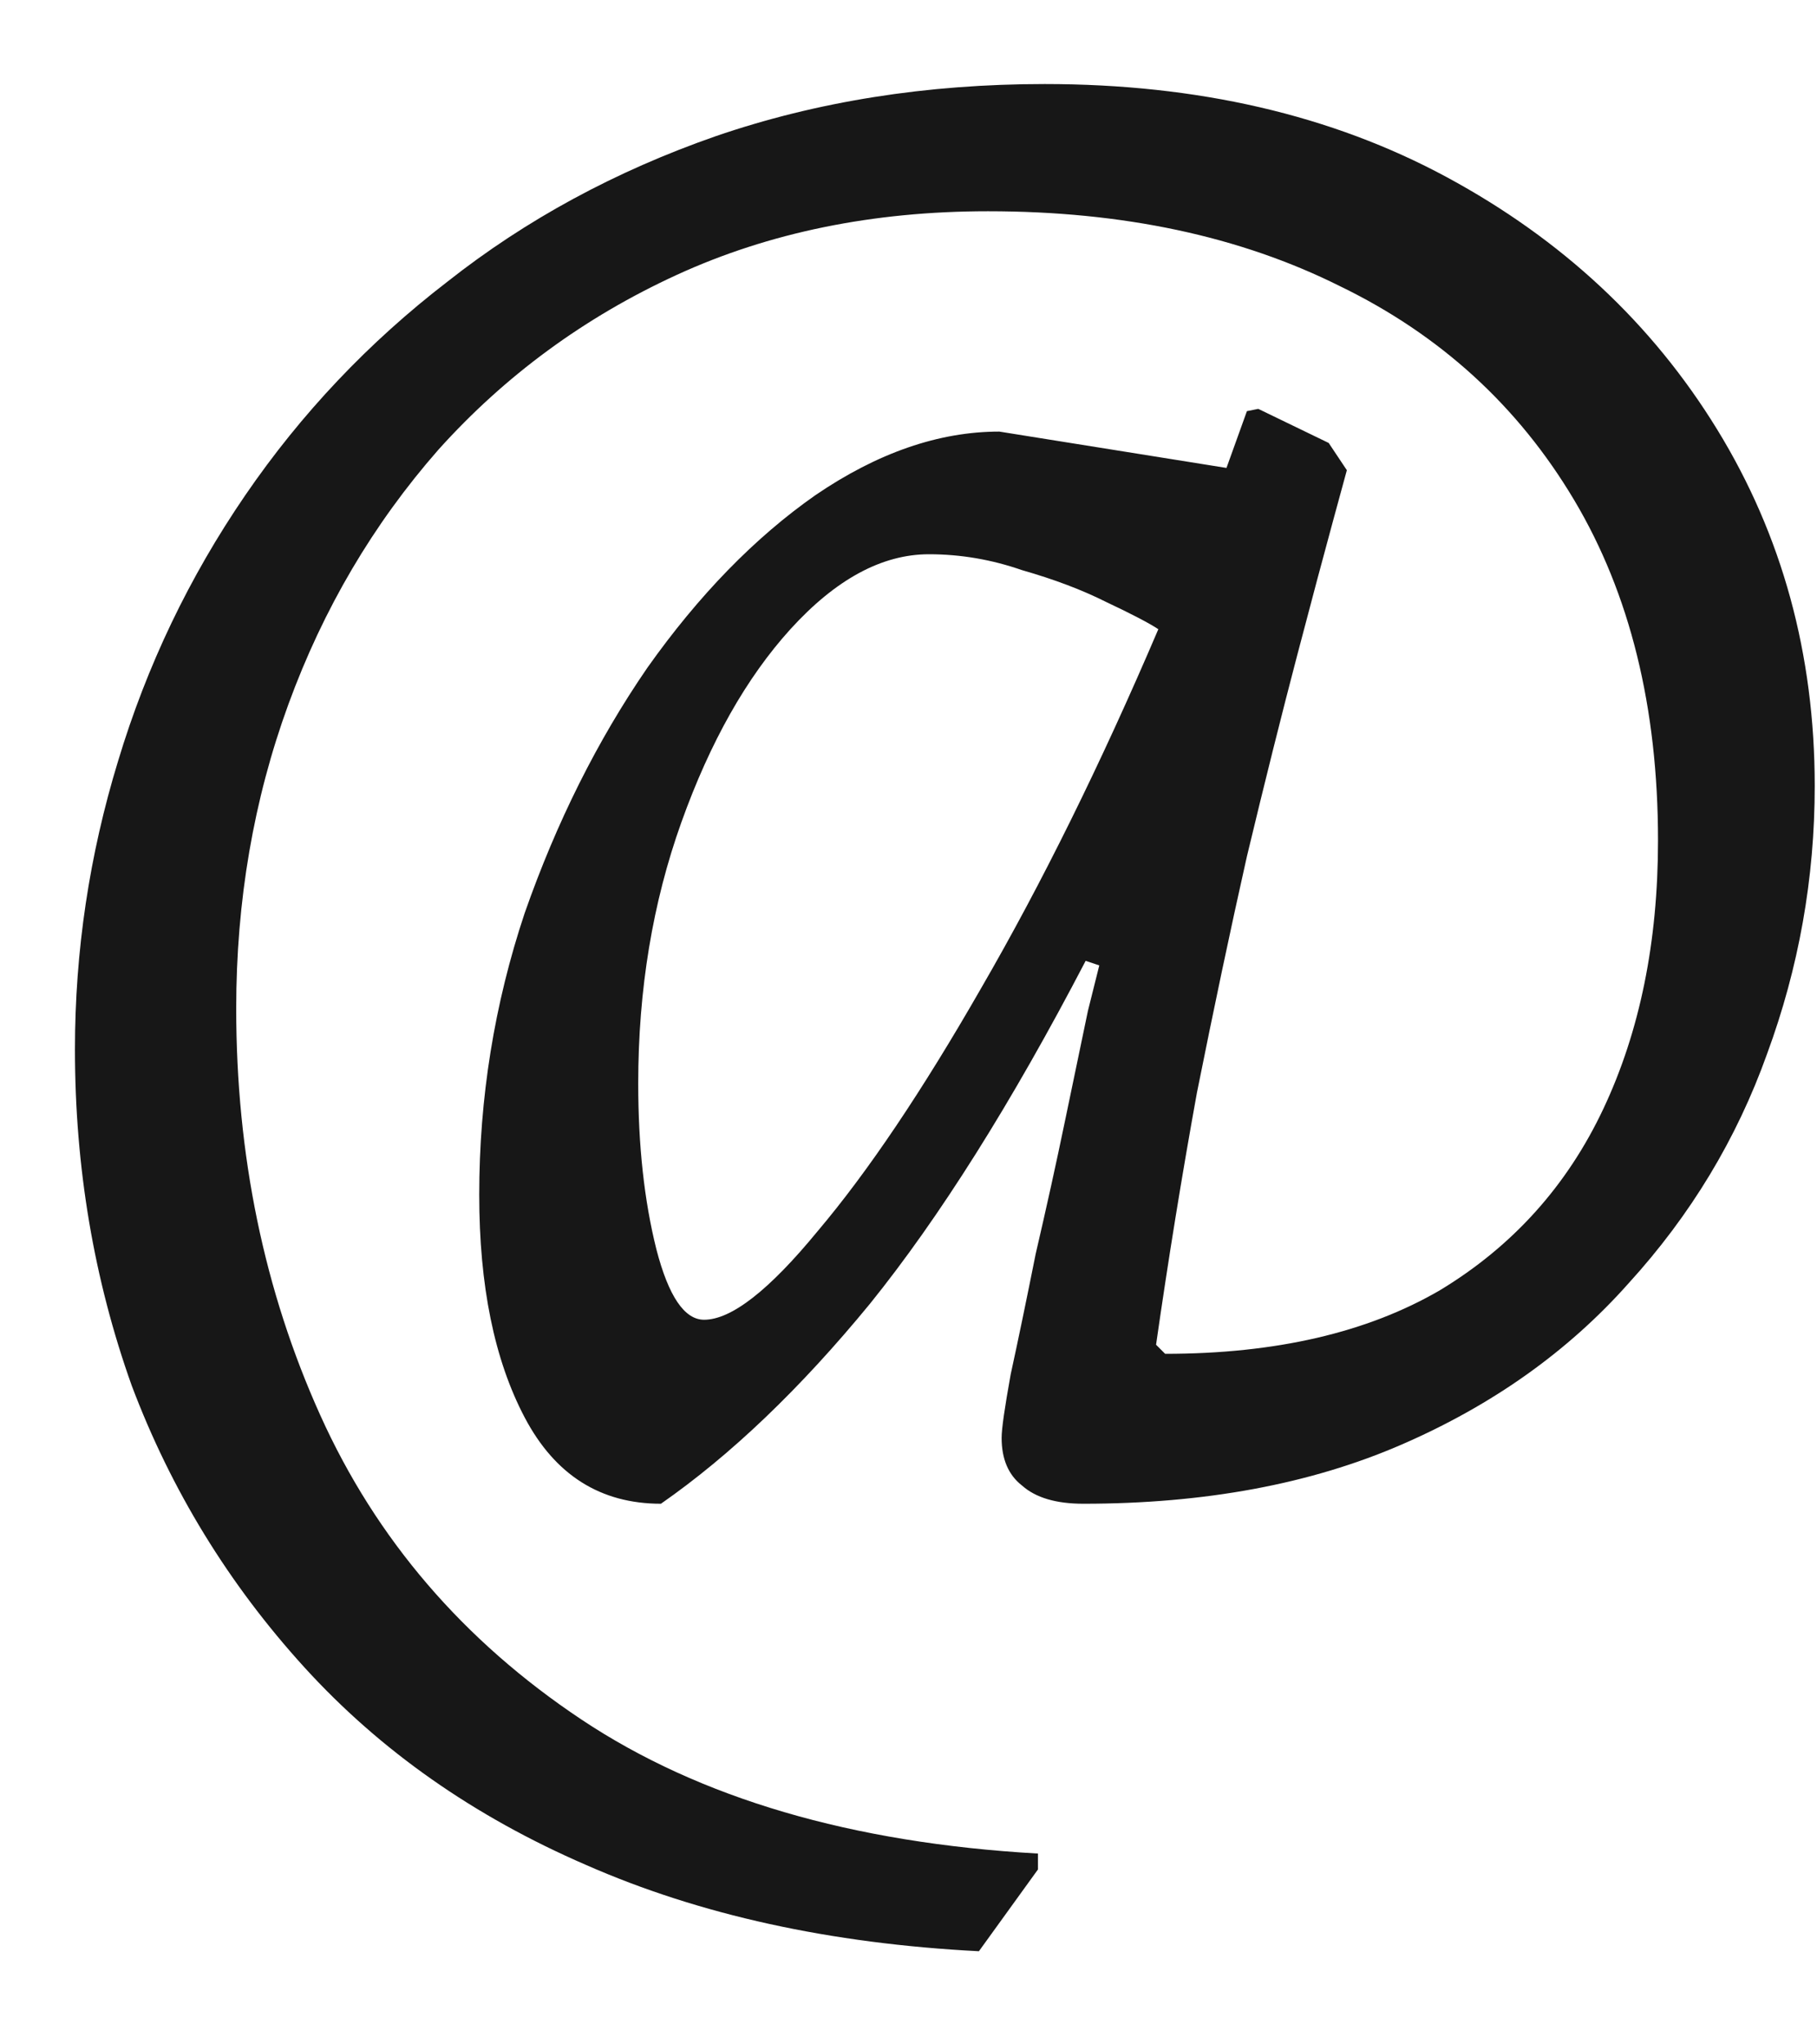 <svg width="16" height="18" viewBox="0 0 16 18" fill="none" xmlns="http://www.w3.org/2000/svg">
<path d="M8.62 17.18C7.313 17.113 6.16 16.86 5.16 16.42C4.173 15.993 3.347 15.413 2.68 14.68C2.013 13.947 1.507 13.12 1.16 12.2C0.827 11.267 0.66 10.28 0.66 9.24C0.66 8.373 0.787 7.527 1.04 6.7C1.293 5.86 1.667 5.08 2.16 4.36C2.653 3.64 3.247 3.013 3.94 2.48C4.633 1.933 5.42 1.507 6.3 1.2C7.193 0.893 8.16 0.74 9.2 0.74C10.547 0.74 11.727 1.013 12.74 1.56C13.753 2.107 14.547 2.847 15.12 3.78C15.693 4.713 15.98 5.76 15.98 6.92C15.98 7.733 15.84 8.52 15.56 9.28C15.293 10.027 14.887 10.7 14.34 11.3C13.807 11.9 13.14 12.373 12.34 12.72C11.54 13.067 10.607 13.24 9.54 13.24C9.3 13.24 9.12 13.187 9 13.08C8.88 12.987 8.82 12.847 8.82 12.66C8.82 12.58 8.847 12.393 8.9 12.1C8.967 11.793 9.04 11.44 9.12 11.04C9.213 10.64 9.3 10.247 9.38 9.86C9.46 9.473 9.527 9.153 9.58 8.9C9.647 8.633 9.68 8.5 9.68 8.5L9.56 8.46C8.907 9.713 8.273 10.72 7.66 11.48C7.047 12.227 6.433 12.813 5.82 13.24C5.287 13.24 4.887 12.987 4.62 12.48C4.353 11.973 4.22 11.32 4.22 10.52C4.22 9.667 4.353 8.84 4.62 8.04C4.9 7.24 5.26 6.52 5.7 5.88C6.153 5.24 6.647 4.733 7.18 4.36C7.727 3.987 8.267 3.8 8.8 3.8L10.8 4.12L10.98 3.62L11.08 3.6L11.7 3.9L11.86 4.14C11.86 4.14 11.82 4.287 11.74 4.58C11.66 4.873 11.553 5.273 11.42 5.78C11.287 6.287 11.14 6.873 10.98 7.54C10.833 8.193 10.687 8.887 10.54 9.62C10.407 10.353 10.287 11.093 10.18 11.84L10.26 11.92C11.233 11.92 12.04 11.733 12.68 11.36C13.32 10.973 13.8 10.44 14.12 9.76C14.44 9.08 14.6 8.293 14.6 7.4C14.6 6.227 14.353 5.227 13.86 4.4C13.367 3.573 12.68 2.947 11.8 2.52C10.92 2.08 9.887 1.86 8.7 1.86C7.687 1.86 6.773 2.047 5.96 2.42C5.147 2.793 4.447 3.307 3.86 3.96C3.287 4.613 2.847 5.36 2.54 6.2C2.233 7.04 2.08 7.933 2.08 8.88C2.08 10.173 2.327 11.367 2.82 12.46C3.313 13.553 4.08 14.447 5.12 15.14C6.16 15.833 7.5 16.227 9.14 16.32C9.14 16.333 9.14 16.353 9.14 16.38C9.14 16.407 9.14 16.433 9.14 16.46L8.62 17.18ZM6.2 11.62C6.44 11.62 6.773 11.36 7.2 10.84C7.64 10.32 8.12 9.607 8.64 8.7C9.173 7.78 9.693 6.727 10.2 5.54C10.12 5.487 9.967 5.407 9.74 5.3C9.527 5.193 9.28 5.1 9 5.02C8.733 4.927 8.46 4.88 8.18 4.88C7.767 4.88 7.36 5.1 6.96 5.54C6.573 5.967 6.253 6.533 6 7.24C5.747 7.947 5.62 8.713 5.62 9.54C5.62 10.087 5.673 10.573 5.78 11C5.887 11.413 6.027 11.62 6.2 11.62Z" fill="#171717"/>
</svg>

